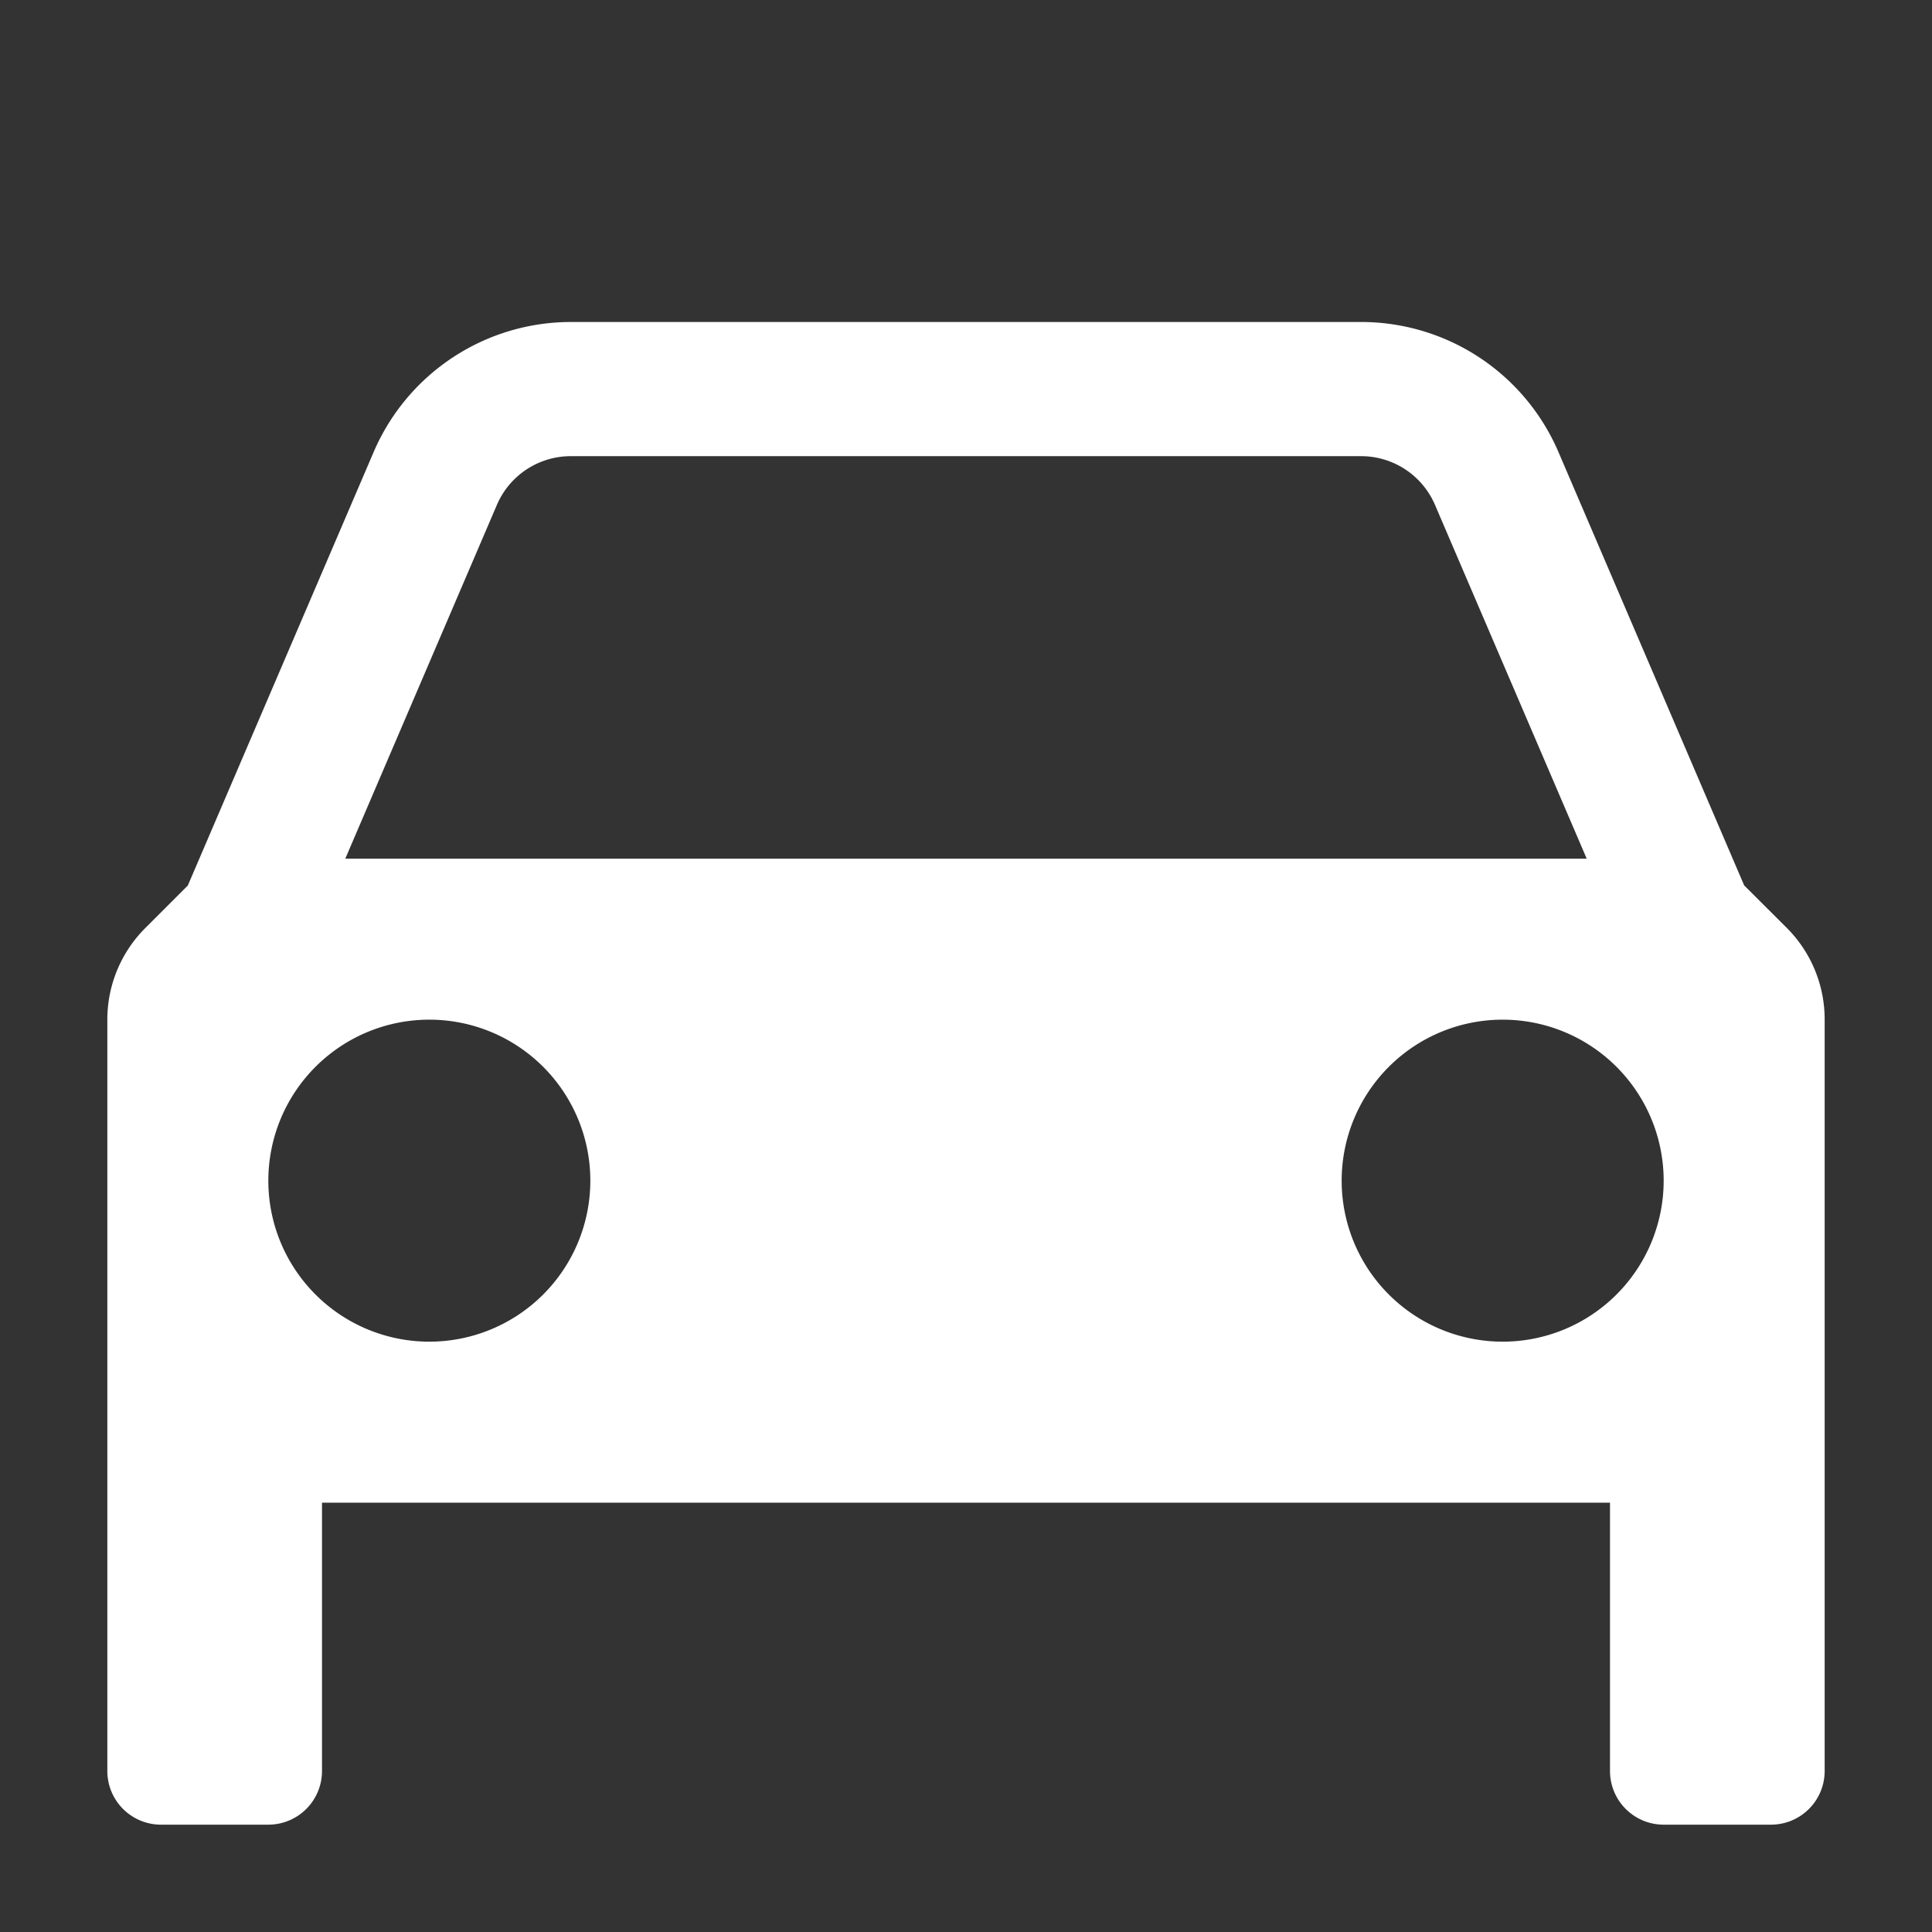 <svg xmlns="http://www.w3.org/2000/svg" height="18" viewBox="0 0 18 18" width="18">
  <rect x="0" y="0" width="18" height="18" fill="#333333" stroke="none"/>
  <defs>
    <style>
      .a {
        fill: #ffffff;
      }
    </style>
  </defs>
  <title>S Car 18 N</title>
  <rect id="Canvas" fill="#ff13dc" opacity="0" width="18" height="18" /><path class="a" d="M16.646,8.644,16.25,8.249l-1.73-4.037A2,2,0,0,0,12.681,3H5.319A2,2,0,0,0,3.481,4.212L1.75,8.25l-.397.397A1.206,1.206,0,0,0,1,9.5V16.5a.5.5,0,0,0,.5.5h1a.5.5,0,0,0,.5-.5V14H15v2.5a.5.5,0,0,0,.5.5h1a.5.5,0,0,0,.5-.5V9.498A1.206,1.206,0,0,0,16.646,8.644ZM4.629,4.705A.749.749,0,0,1,5.319,4.25h7.362a.749.749,0,0,1,.689.455L14.783,8H3.217ZM4,12.5A1.5,1.5,0,1,1,5.5,11,1.5,1.5,0,0,1,4,12.5Zm10,0A1.5,1.5,0,1,1,15.5,11,1.5,1.5,0,0,1,14,12.5Z" />
</svg>